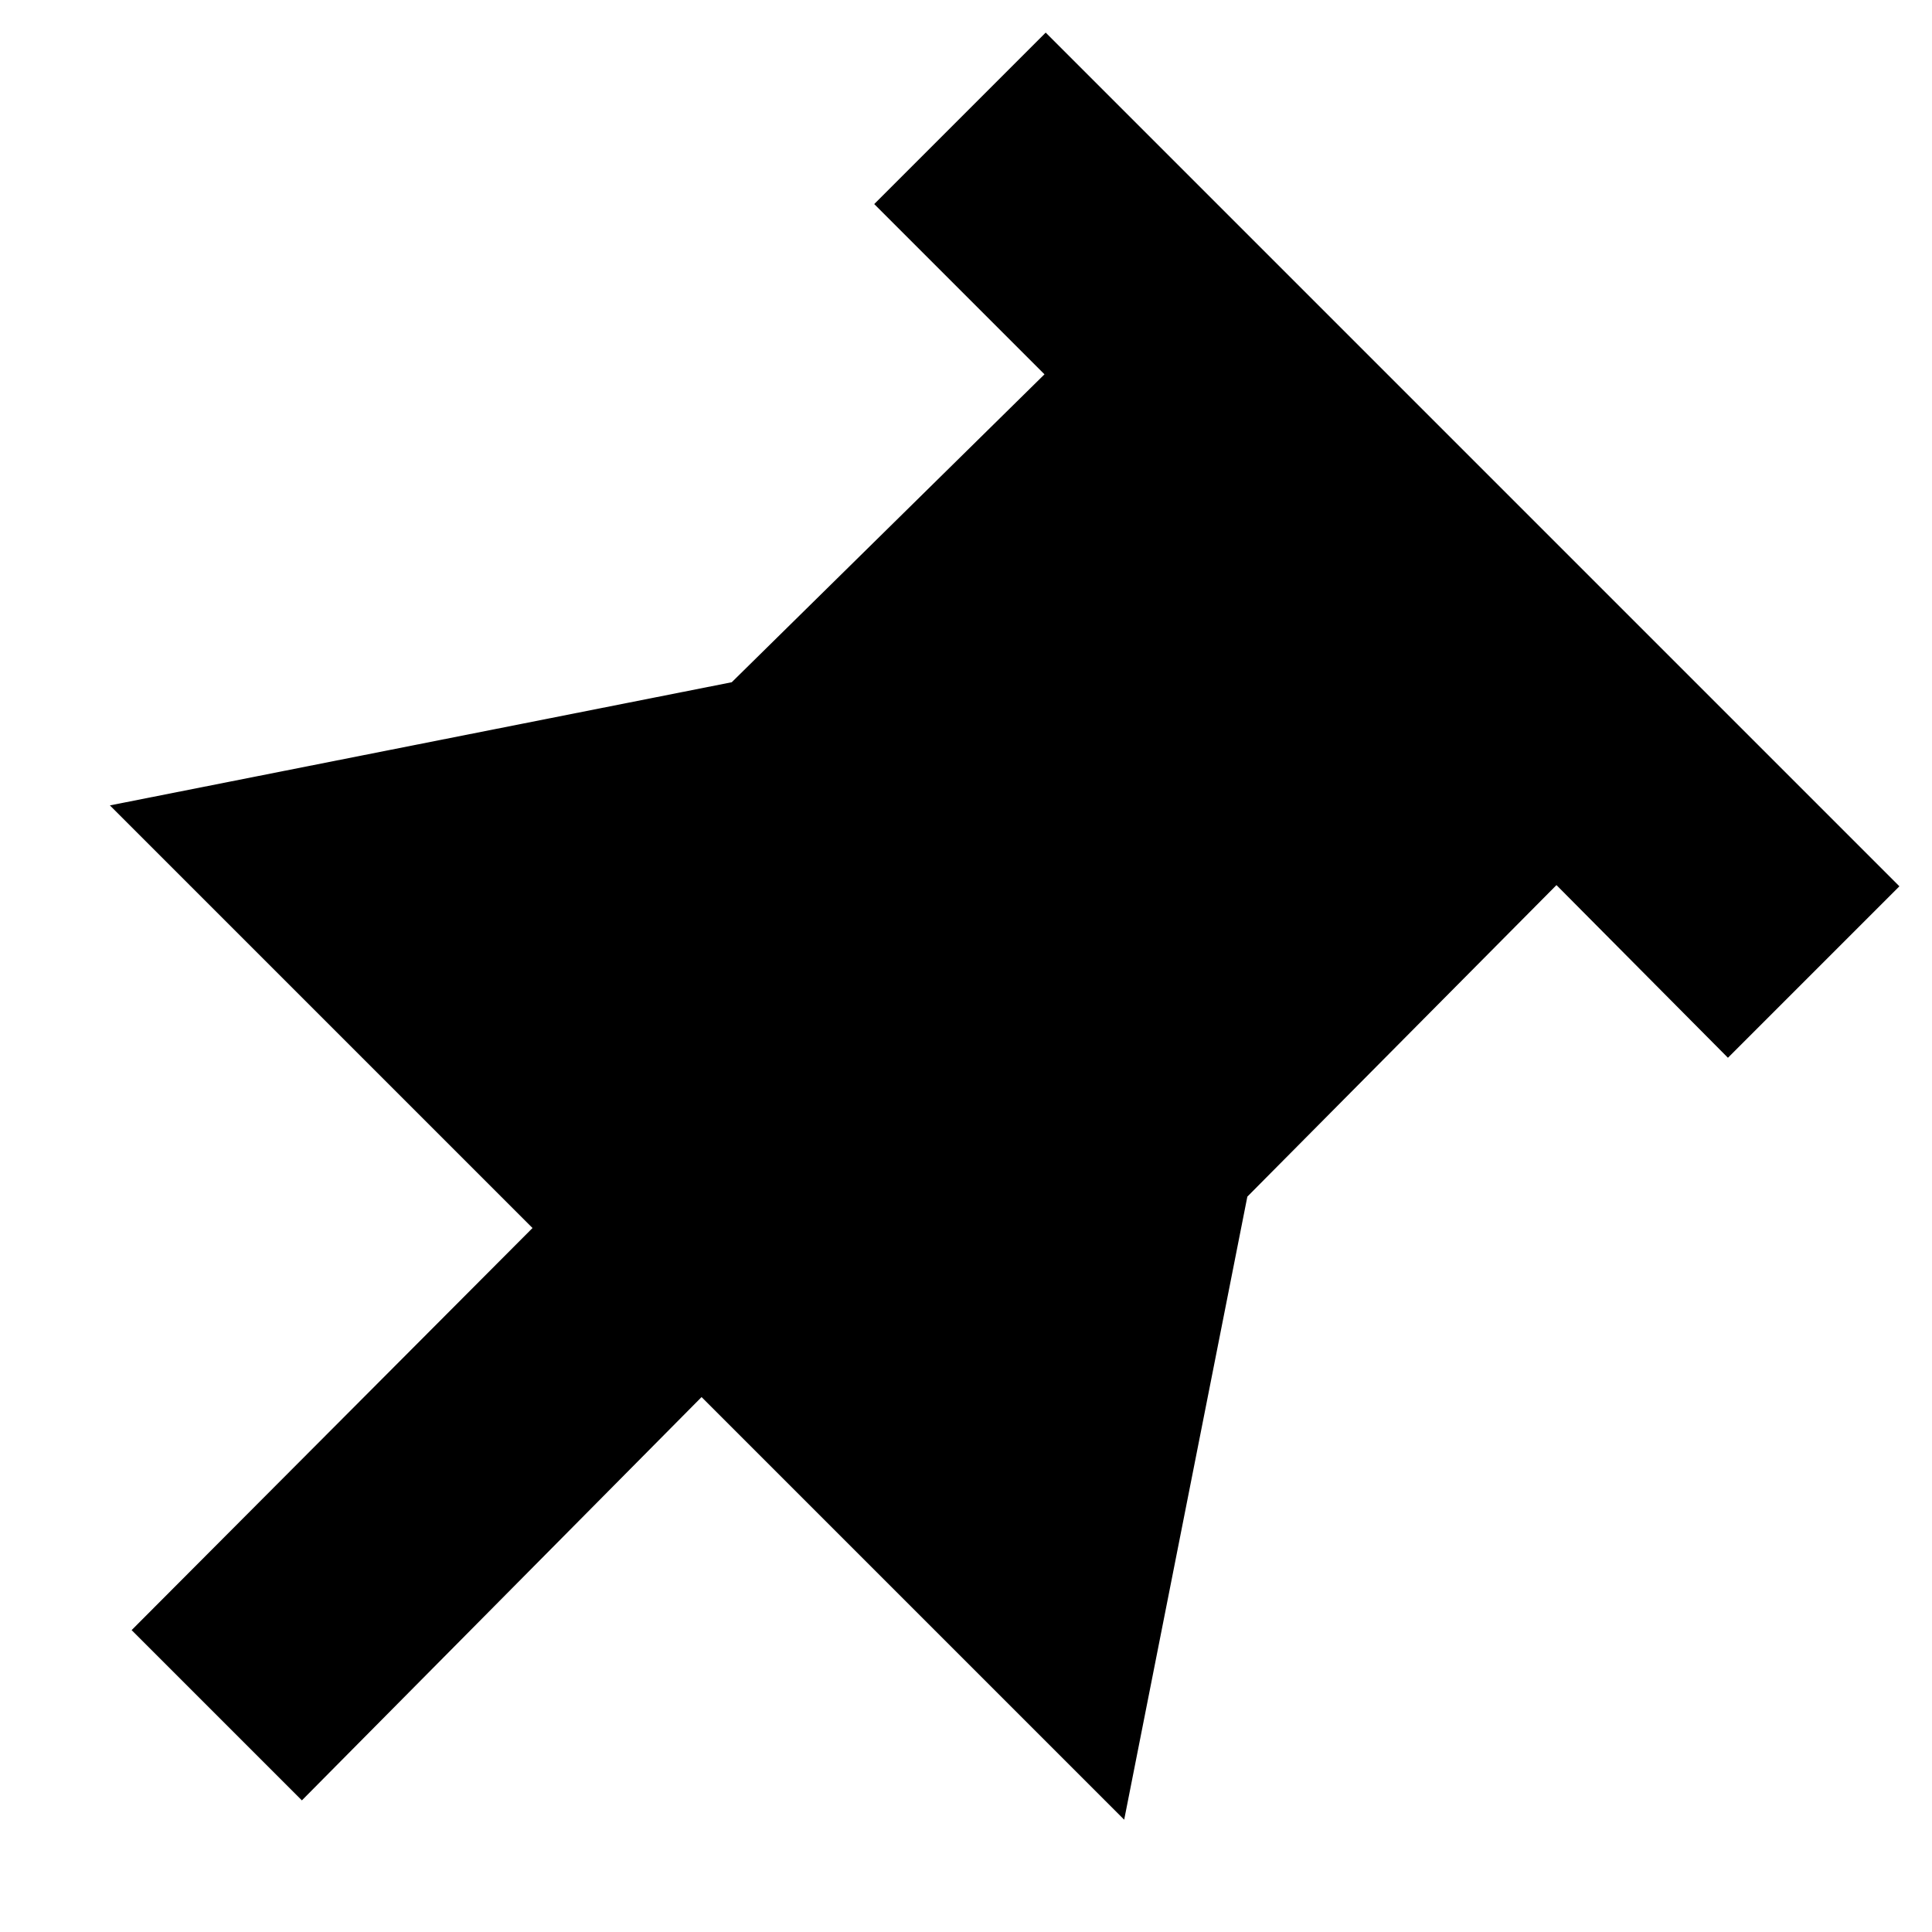 <svg xmlns="http://www.w3.org/2000/svg" viewBox="0 0 16 16"><rect x="0" fill="none" width="16" height="16"/><path d="M15.73 7.34l-1.42 1.42 -1.42-1.43 -2.56 2.58 -1.02 5.16 -3.5-3.5L2.5 14.91 1.09 13.5l3.32-3.33 -3.5-3.5 5.15-1.02L8.65 3.1 7.24 1.69l1.42-1.42L15.73 7.34z"/></svg>
